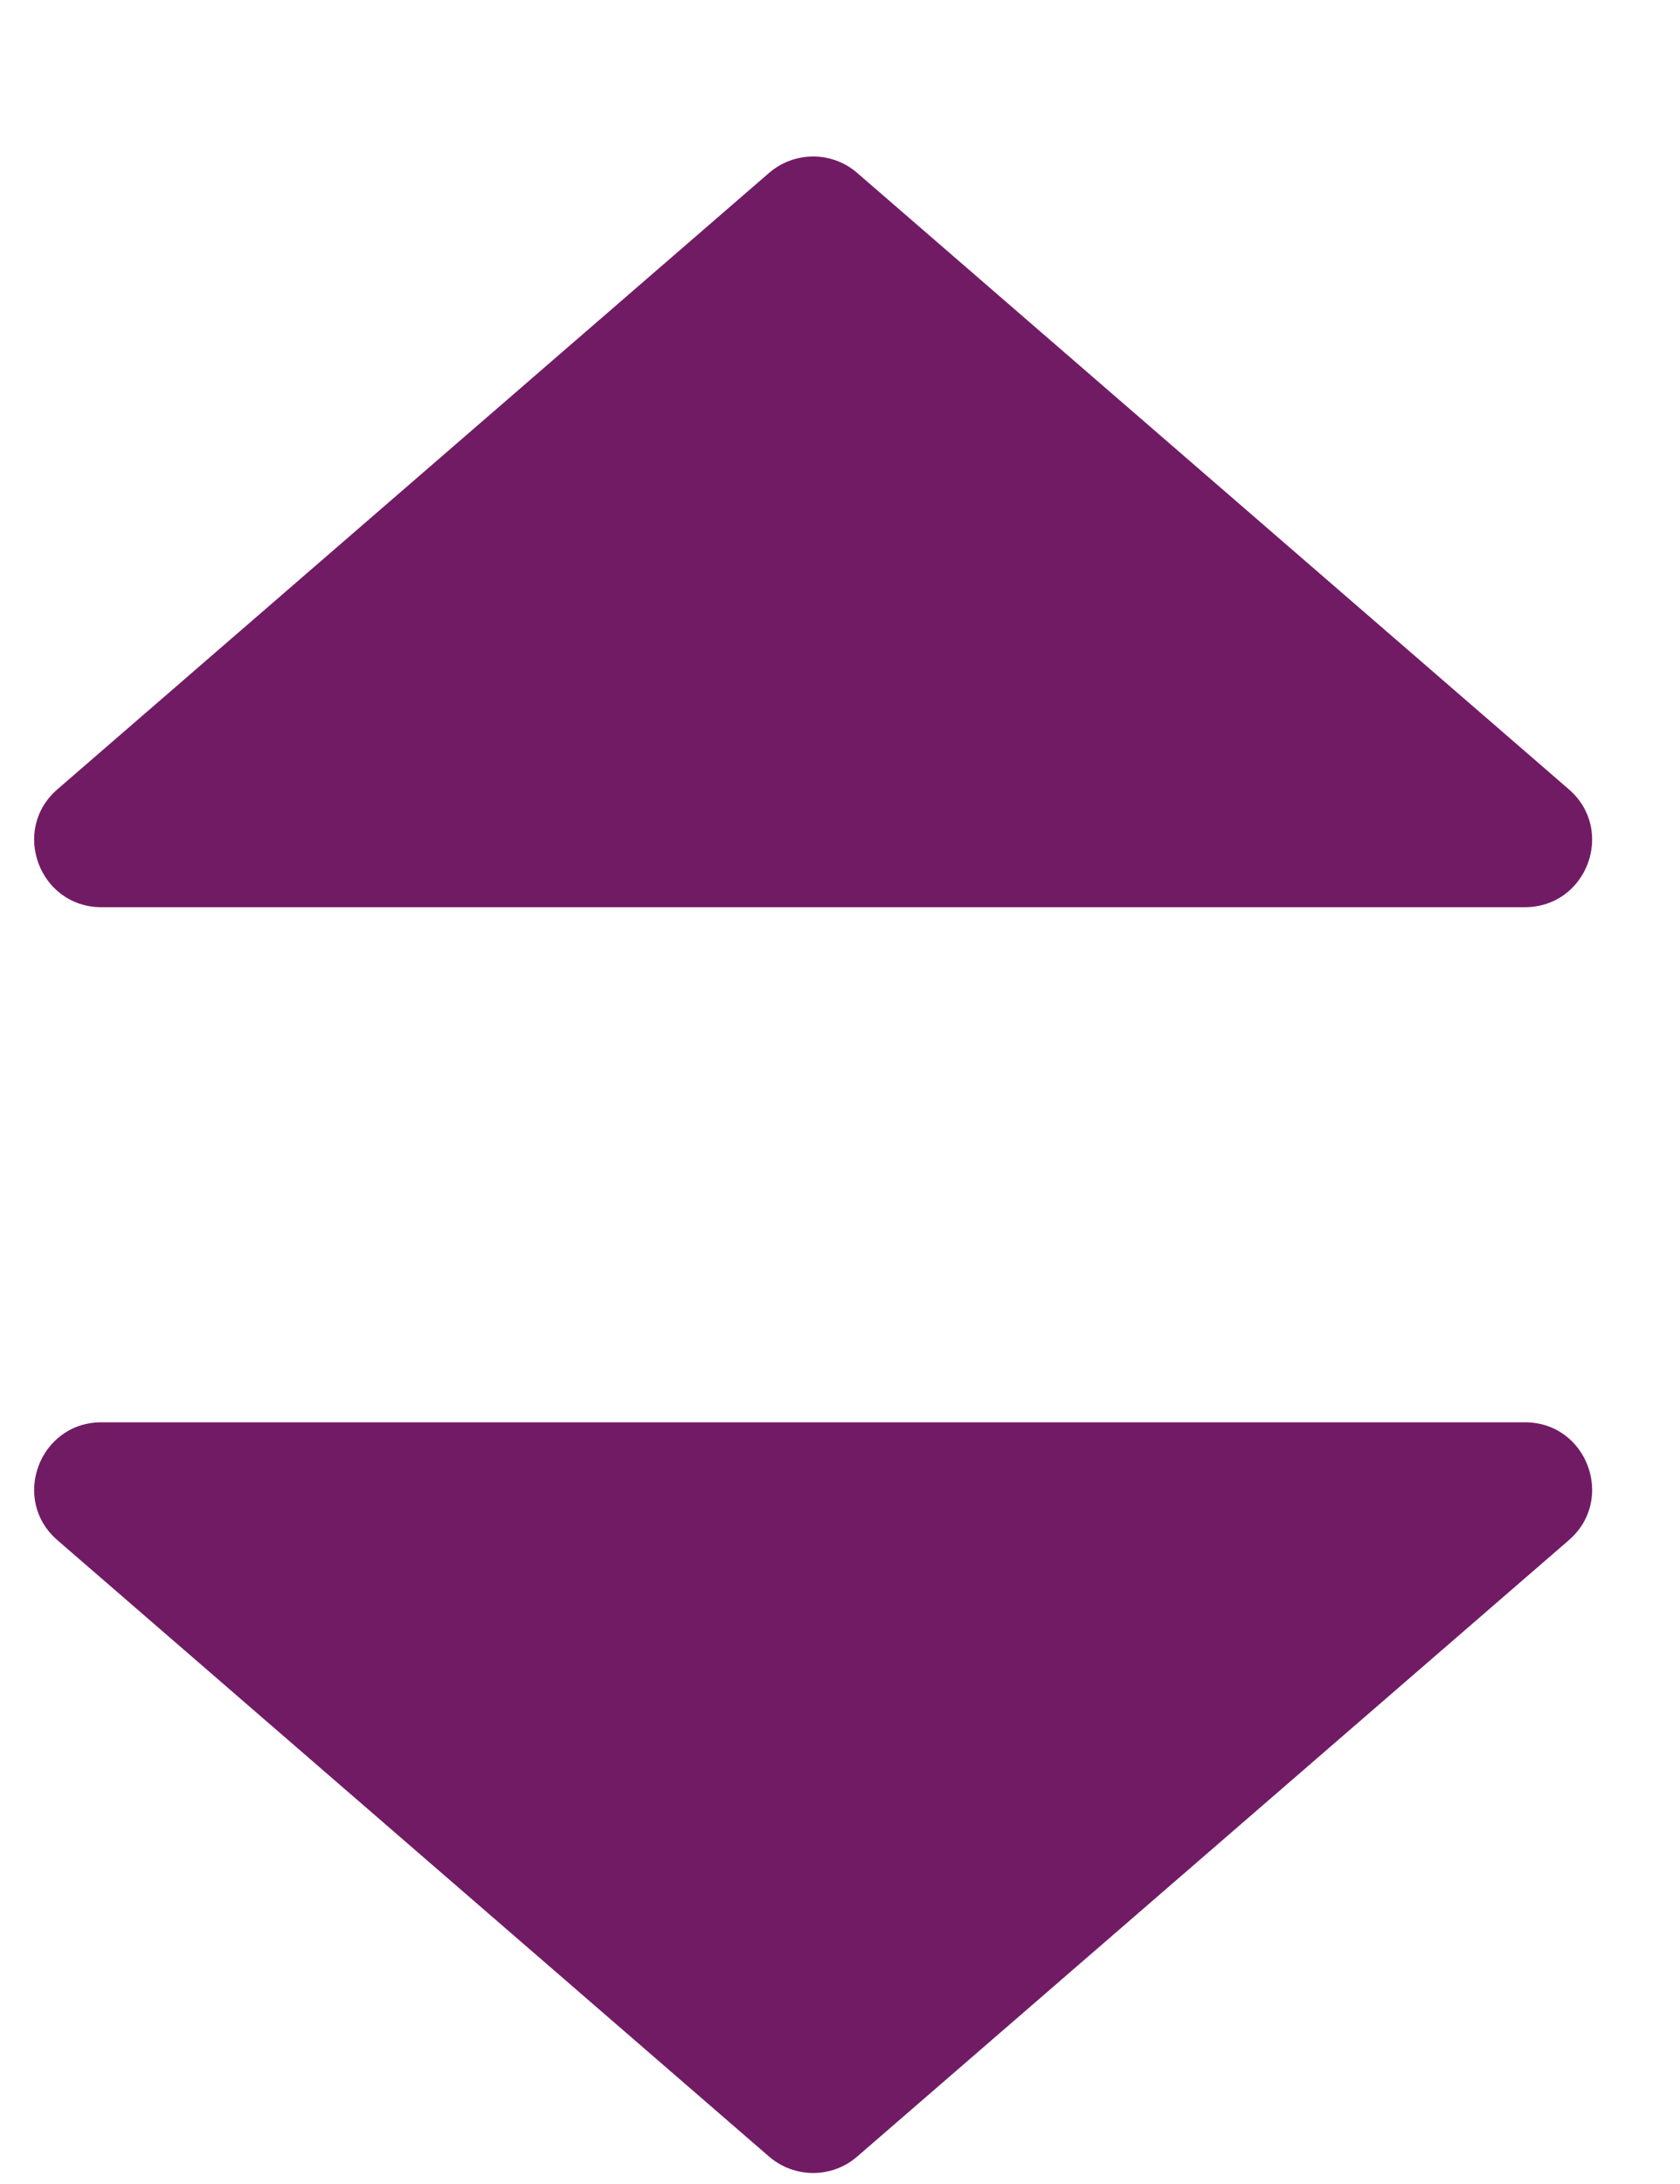 <svg width="10" height="13" viewBox="0 0 10 13" fill="none" xmlns="http://www.w3.org/2000/svg">
<path fill-rule="evenodd" clip-rule="evenodd" d="M5.102 1.029C4.952 0.899 4.729 0.899 4.578 1.029L0.342 4.698C0.062 4.94 0.234 5.4 0.604 5.4H9.076C9.447 5.4 9.618 4.94 9.338 4.698L5.102 1.029ZM4.578 12.837C4.729 12.967 4.952 12.967 5.102 12.837L9.338 9.168C9.618 8.926 9.447 8.466 9.077 8.466L0.604 8.466C0.234 8.466 0.062 8.926 0.342 9.168L4.578 12.837Z" fill="#721B65"/>
</svg>

